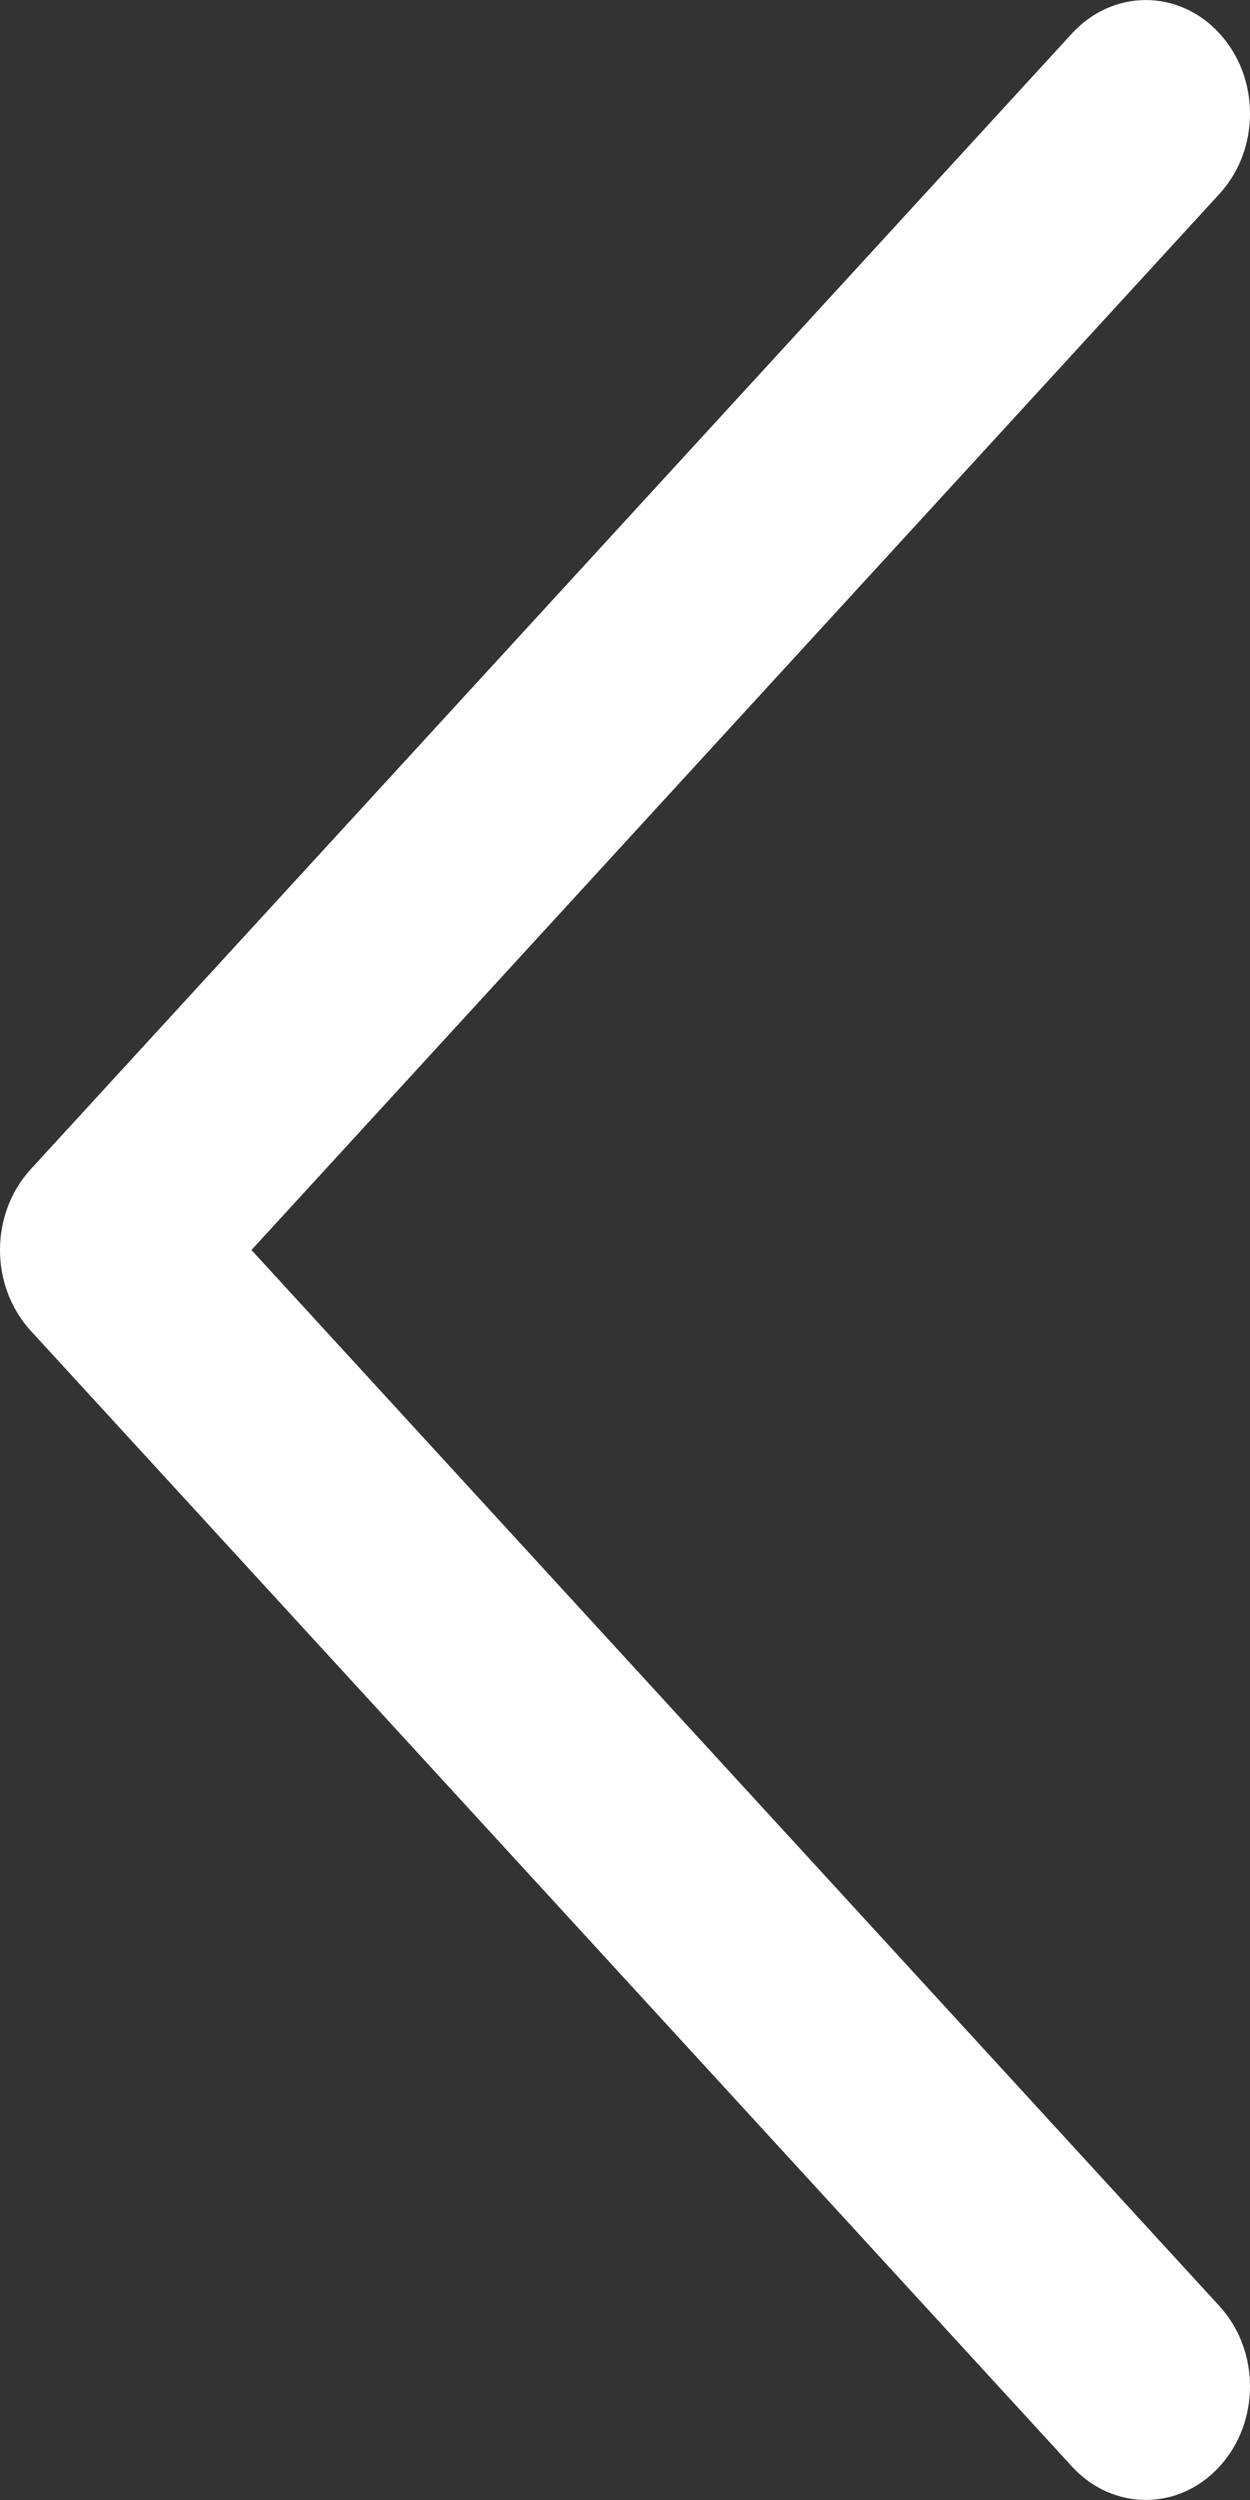 <svg width="6" height="12" viewBox="0 0 6 12" fill="none" xmlns="http://www.w3.org/2000/svg">
<rect x="0" y="0" width="6" height="12" fill="#333333" stroke="none"/>
<path d="M-2.14568e-07 6C-2.20665e-07 6.139 0.049 6.279 0.146 6.386L5.146 11.84C5.342 12.053 5.658 12.053 5.853 11.84C6.049 11.627 6.049 11.282 5.853 11.069L1.207 6L5.853 0.931C6.049 0.718 6.049 0.373 5.853 0.16C5.658 -0.053 5.342 -0.053 5.146 0.16L0.146 5.614C0.049 5.721 -2.0847e-07 5.86 -2.14568e-07 6Z" fill="white"/>
</svg>
